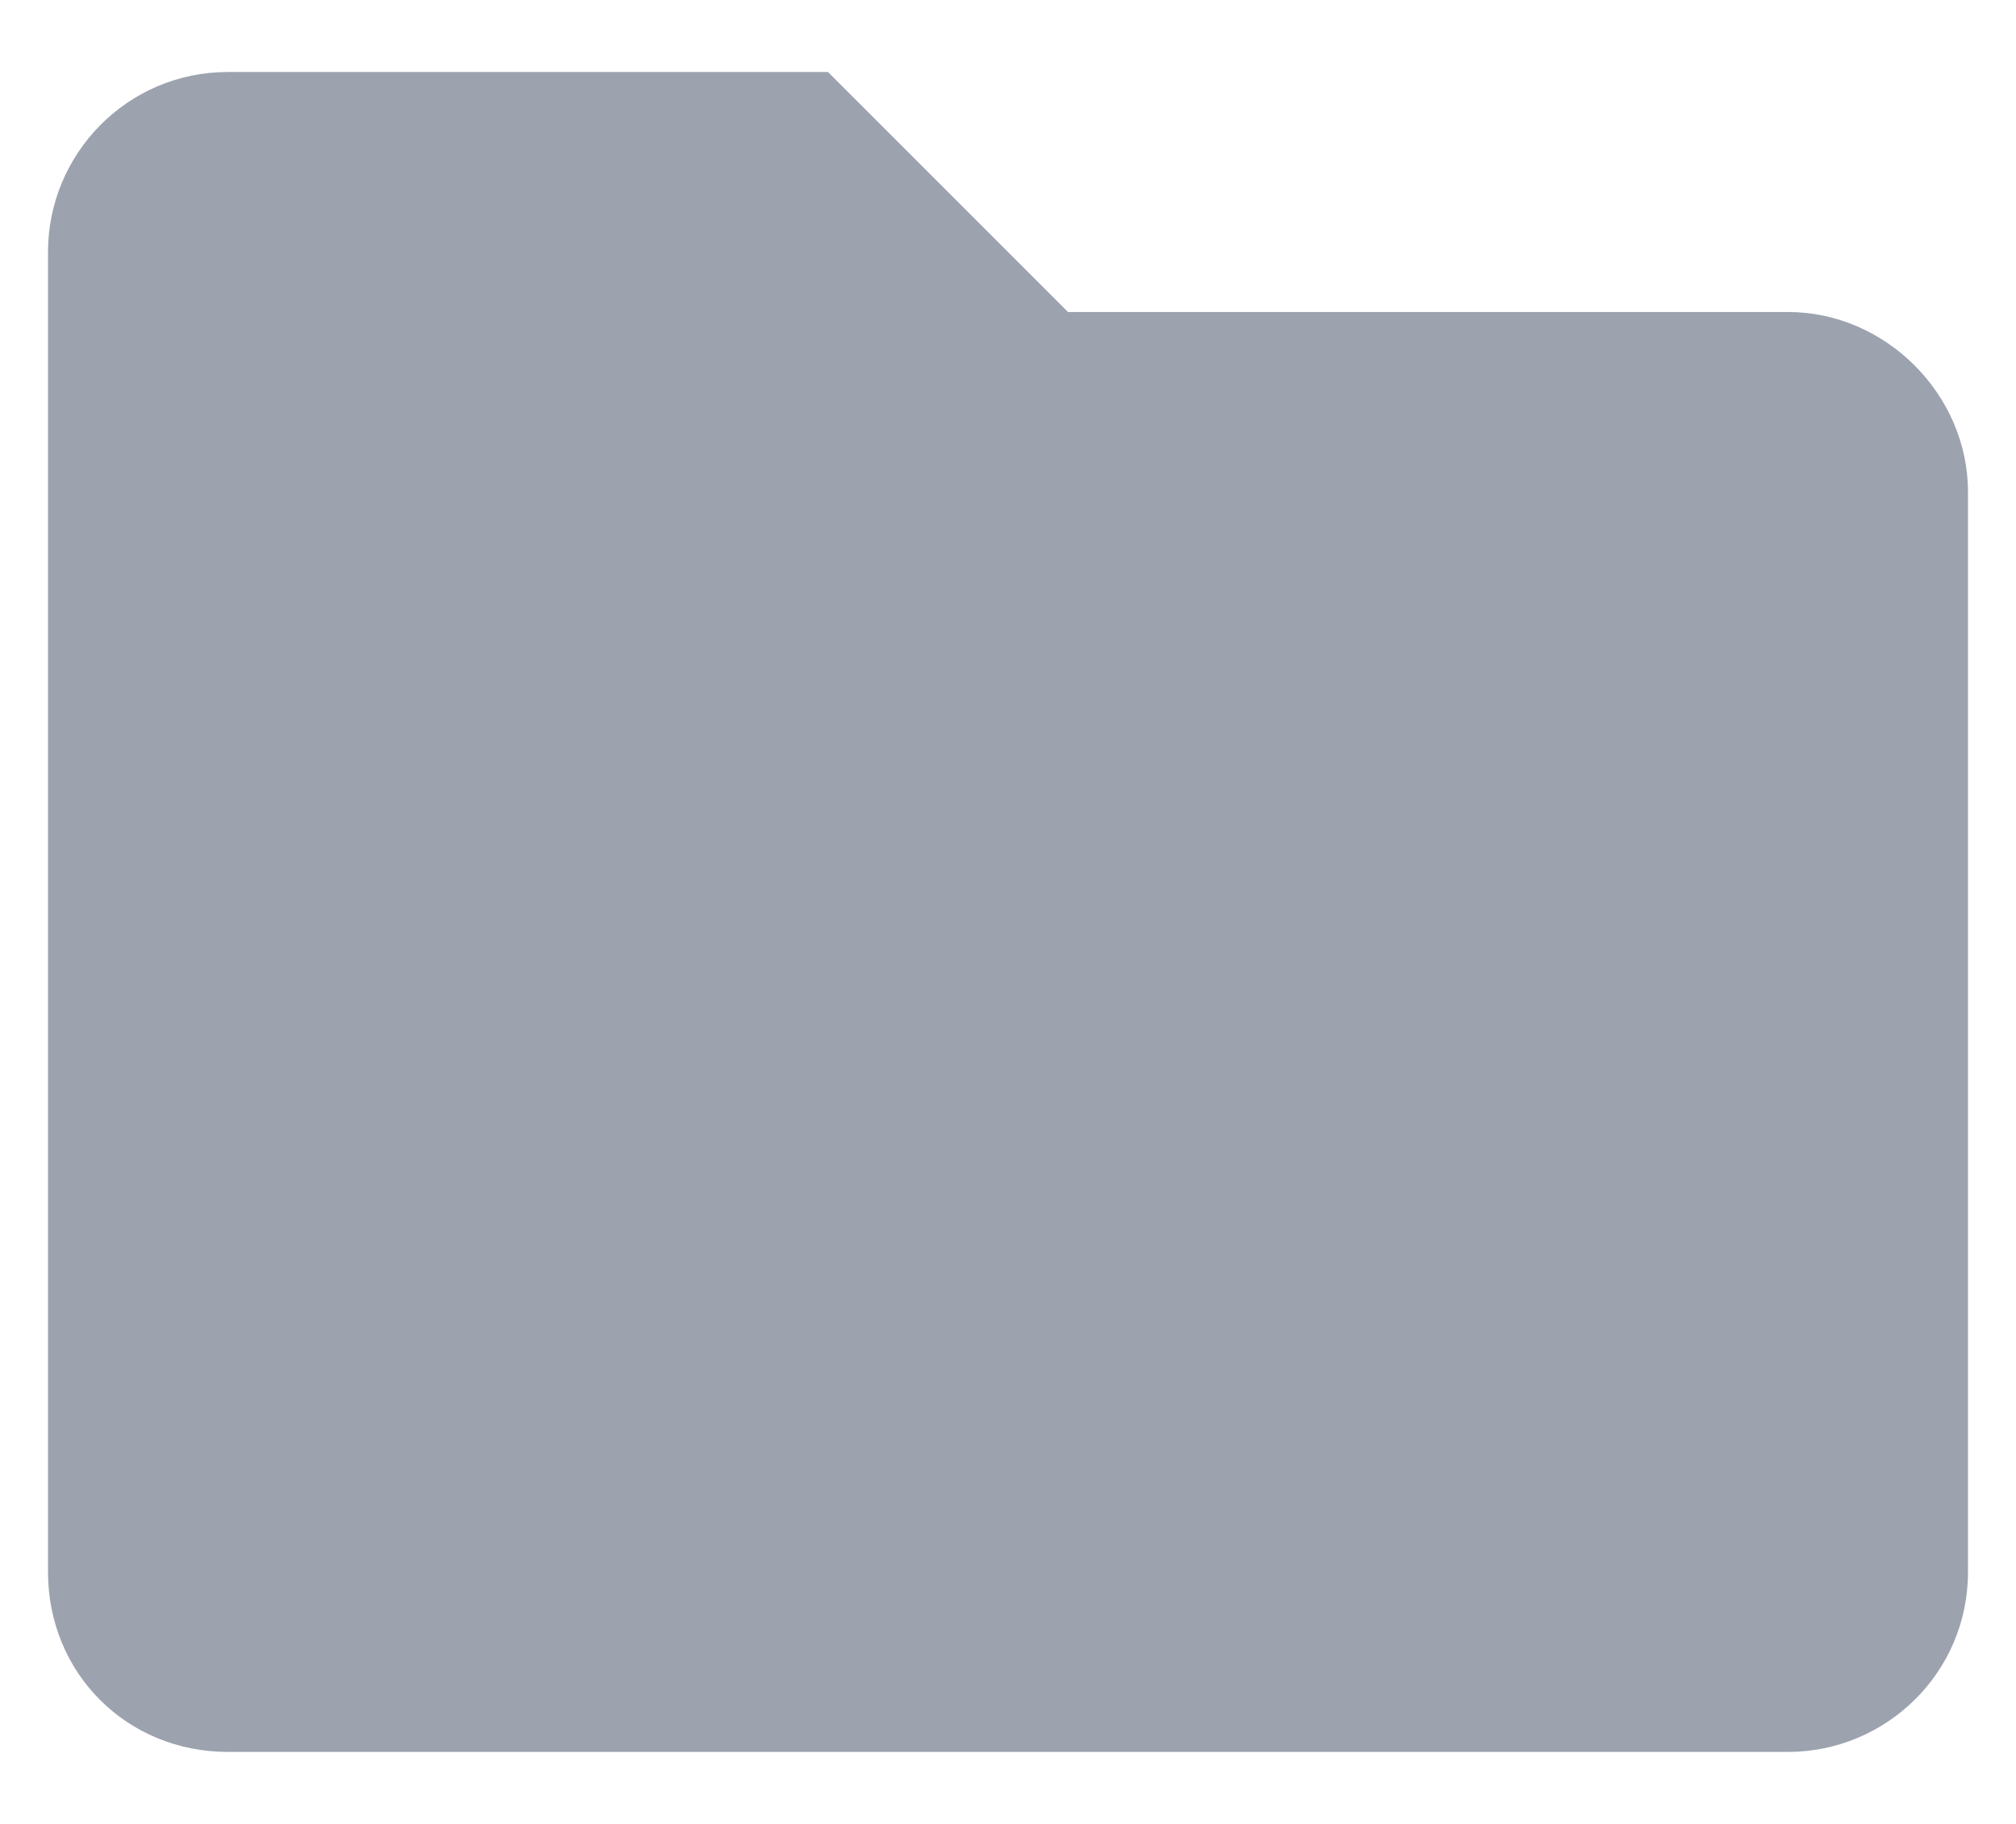 <svg width="21" height="19" viewBox="0 0 21 19" fill="none" xmlns="http://www.w3.org/2000/svg">
<path d="M20.5 5.125V16.375C20.5 17.43 19.641 18.25 18.625 18.25H2.375C1.32 18.25 0.5 17.43 0.5 16.375V2.625C0.5 1.609 1.32 0.75 2.375 0.75H8.625L11.125 3.25H18.625C19.641 3.25 20.5 4.109 20.5 5.125Z" fill="#9CA3AF"/>
</svg>
